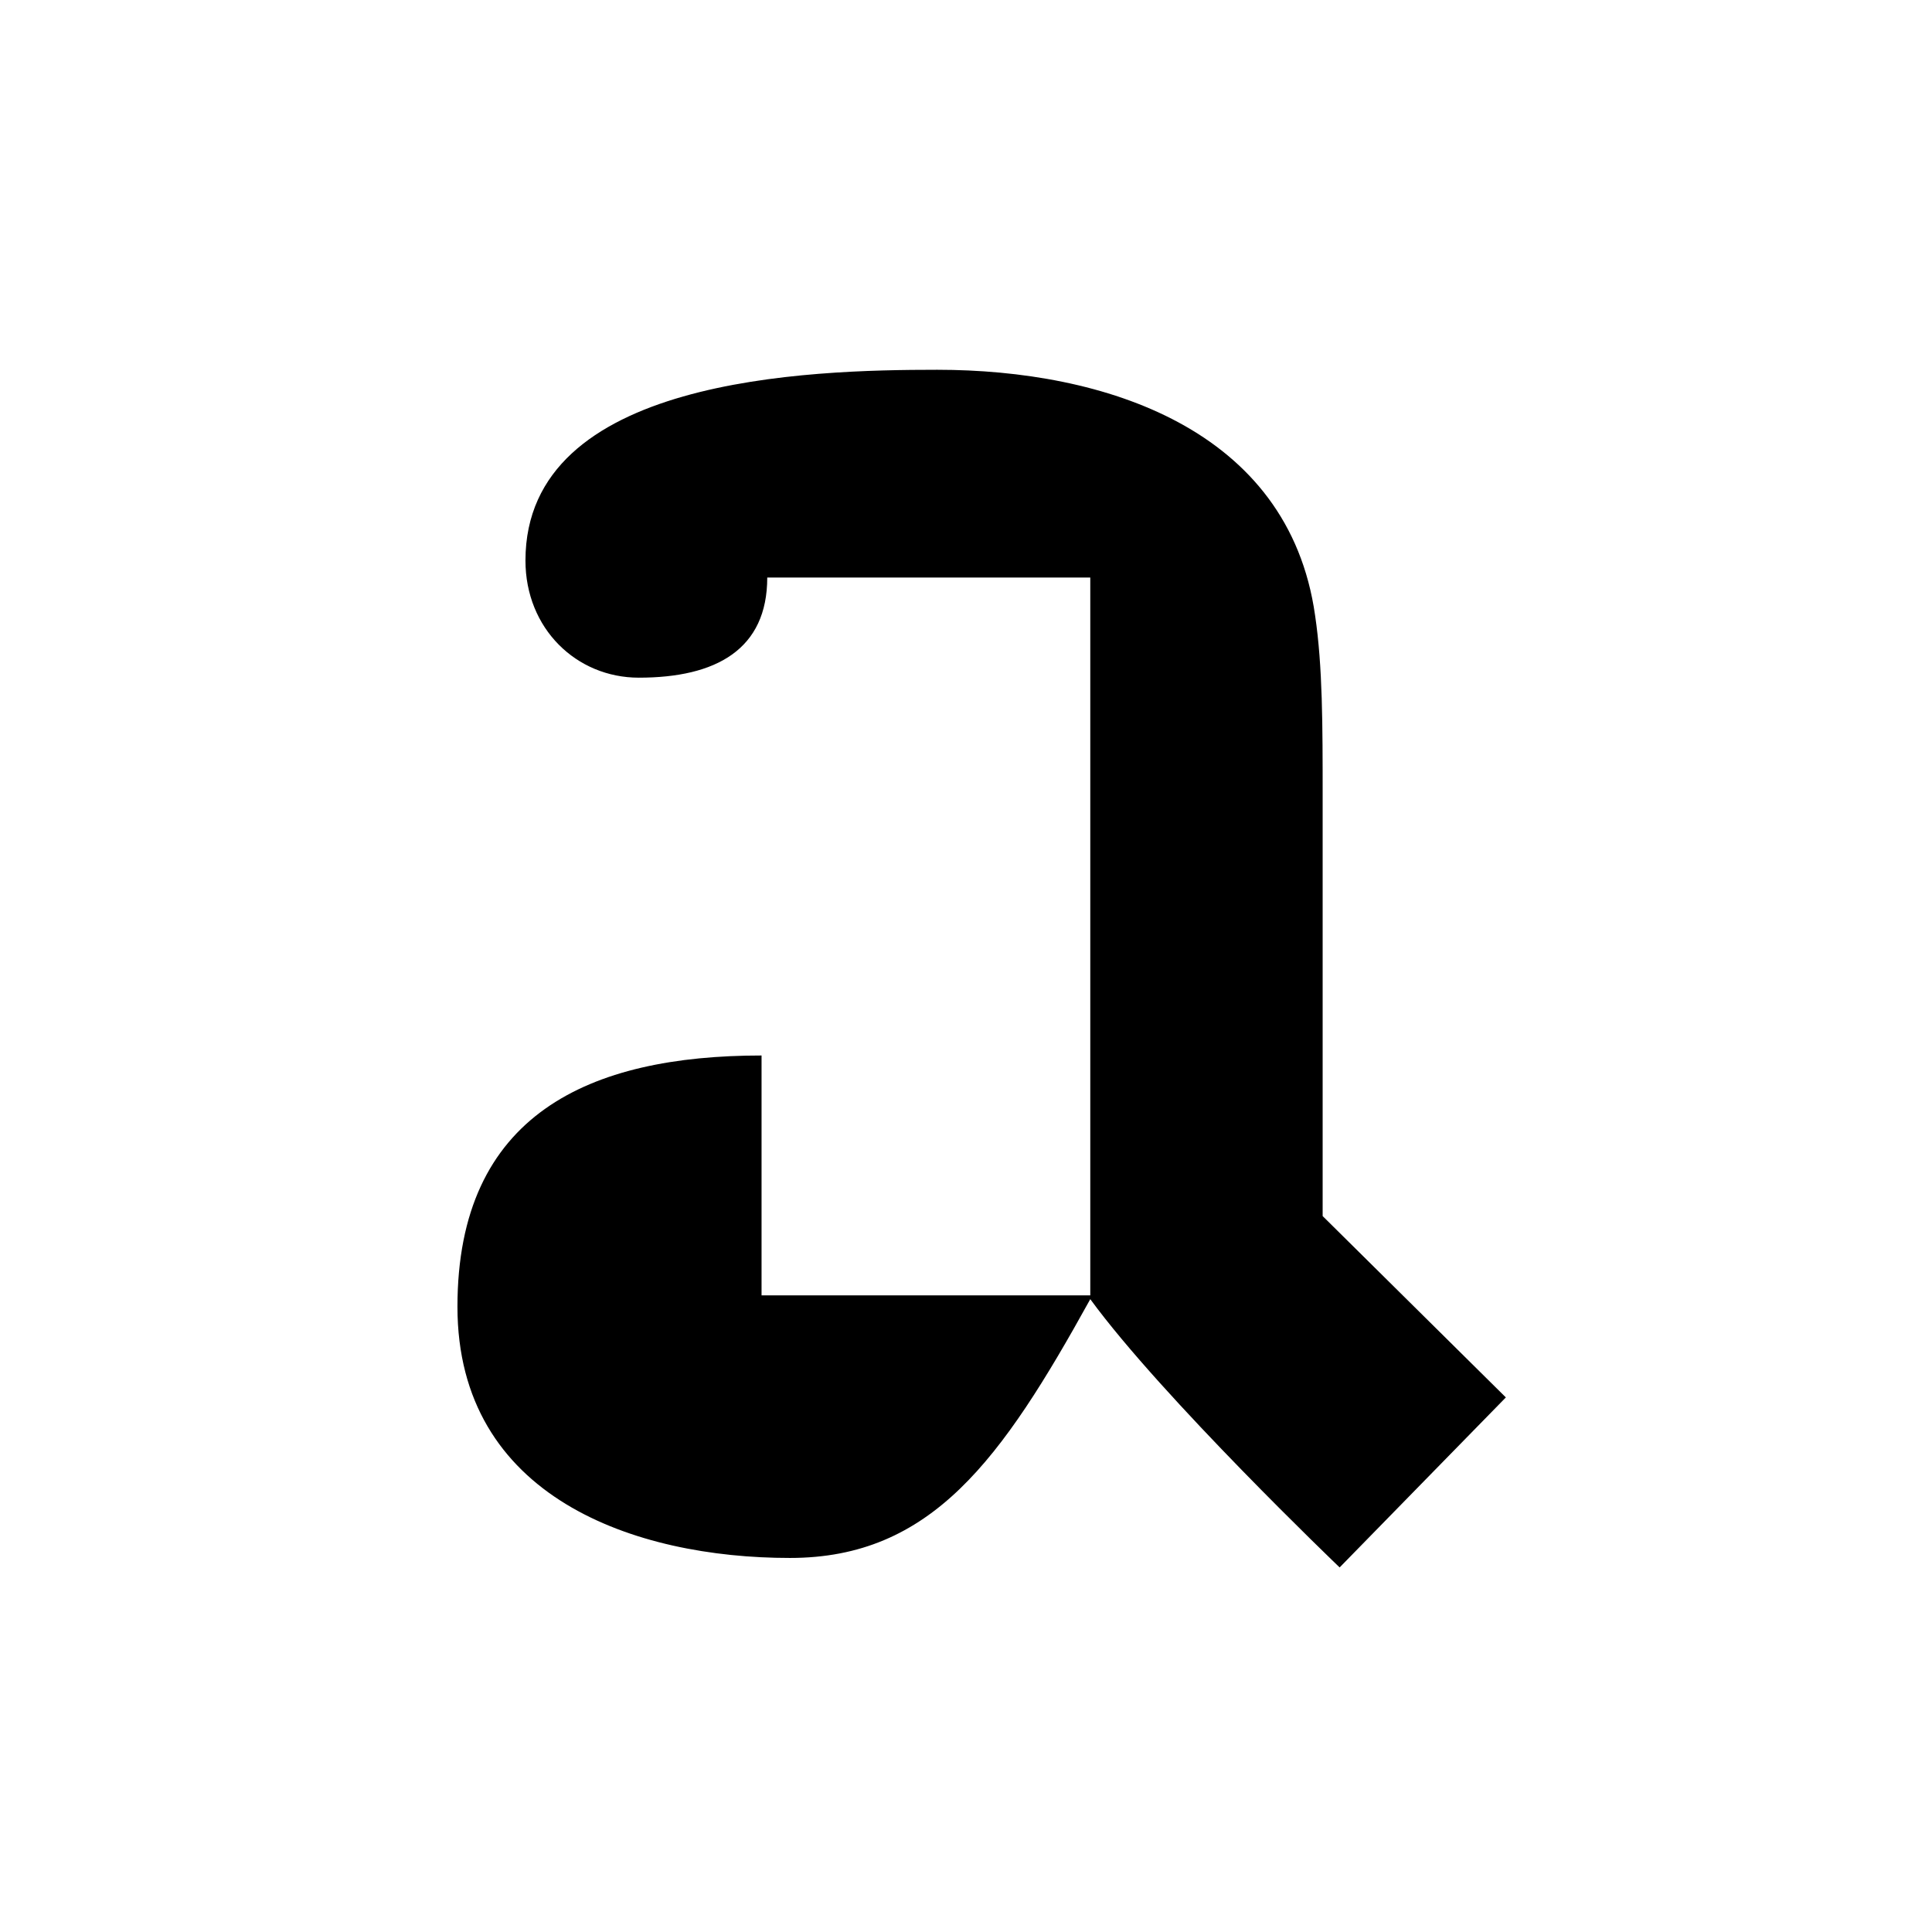 <?xml version="1.0" encoding="UTF-8"?>
<svg xmlns="http://www.w3.org/2000/svg" xmlns:xlink="http://www.w3.org/1999/xlink" width="141.7" height="141.7" viewBox="0 0 141.7 141.7">
<path fill-rule="evenodd" fill="rgb(0%, 0%, 0%)" fill-opacity="1" d="M 79.965 95.285 C 73.453 107.062 68.324 114.266 57.934 114.266 C 46.574 114.266 33.551 109.832 33.551 95.84 C 33.551 81.707 43.25 77.414 55.855 77.414 L 55.855 95.008 L 79.965 95.008 L 79.965 42.359 L 56.273 42.359 C 56.273 47.625 52.531 49.703 46.852 49.703 C 42.277 49.703 38.539 46.102 38.539 41.113 C 38.539 27.676 59.32 27.121 68.742 27.121 C 80.934 27.121 94.512 31.414 96.453 45.133 C 97.008 48.871 97.008 53.168 97.008 58.434 L 97.008 89.191 L 110.445 102.492 L 98.254 114.961 C 98.254 114.961 85.23 102.492 79.965 95.285 Z M 79.965 95.285 "/>
</svg>
